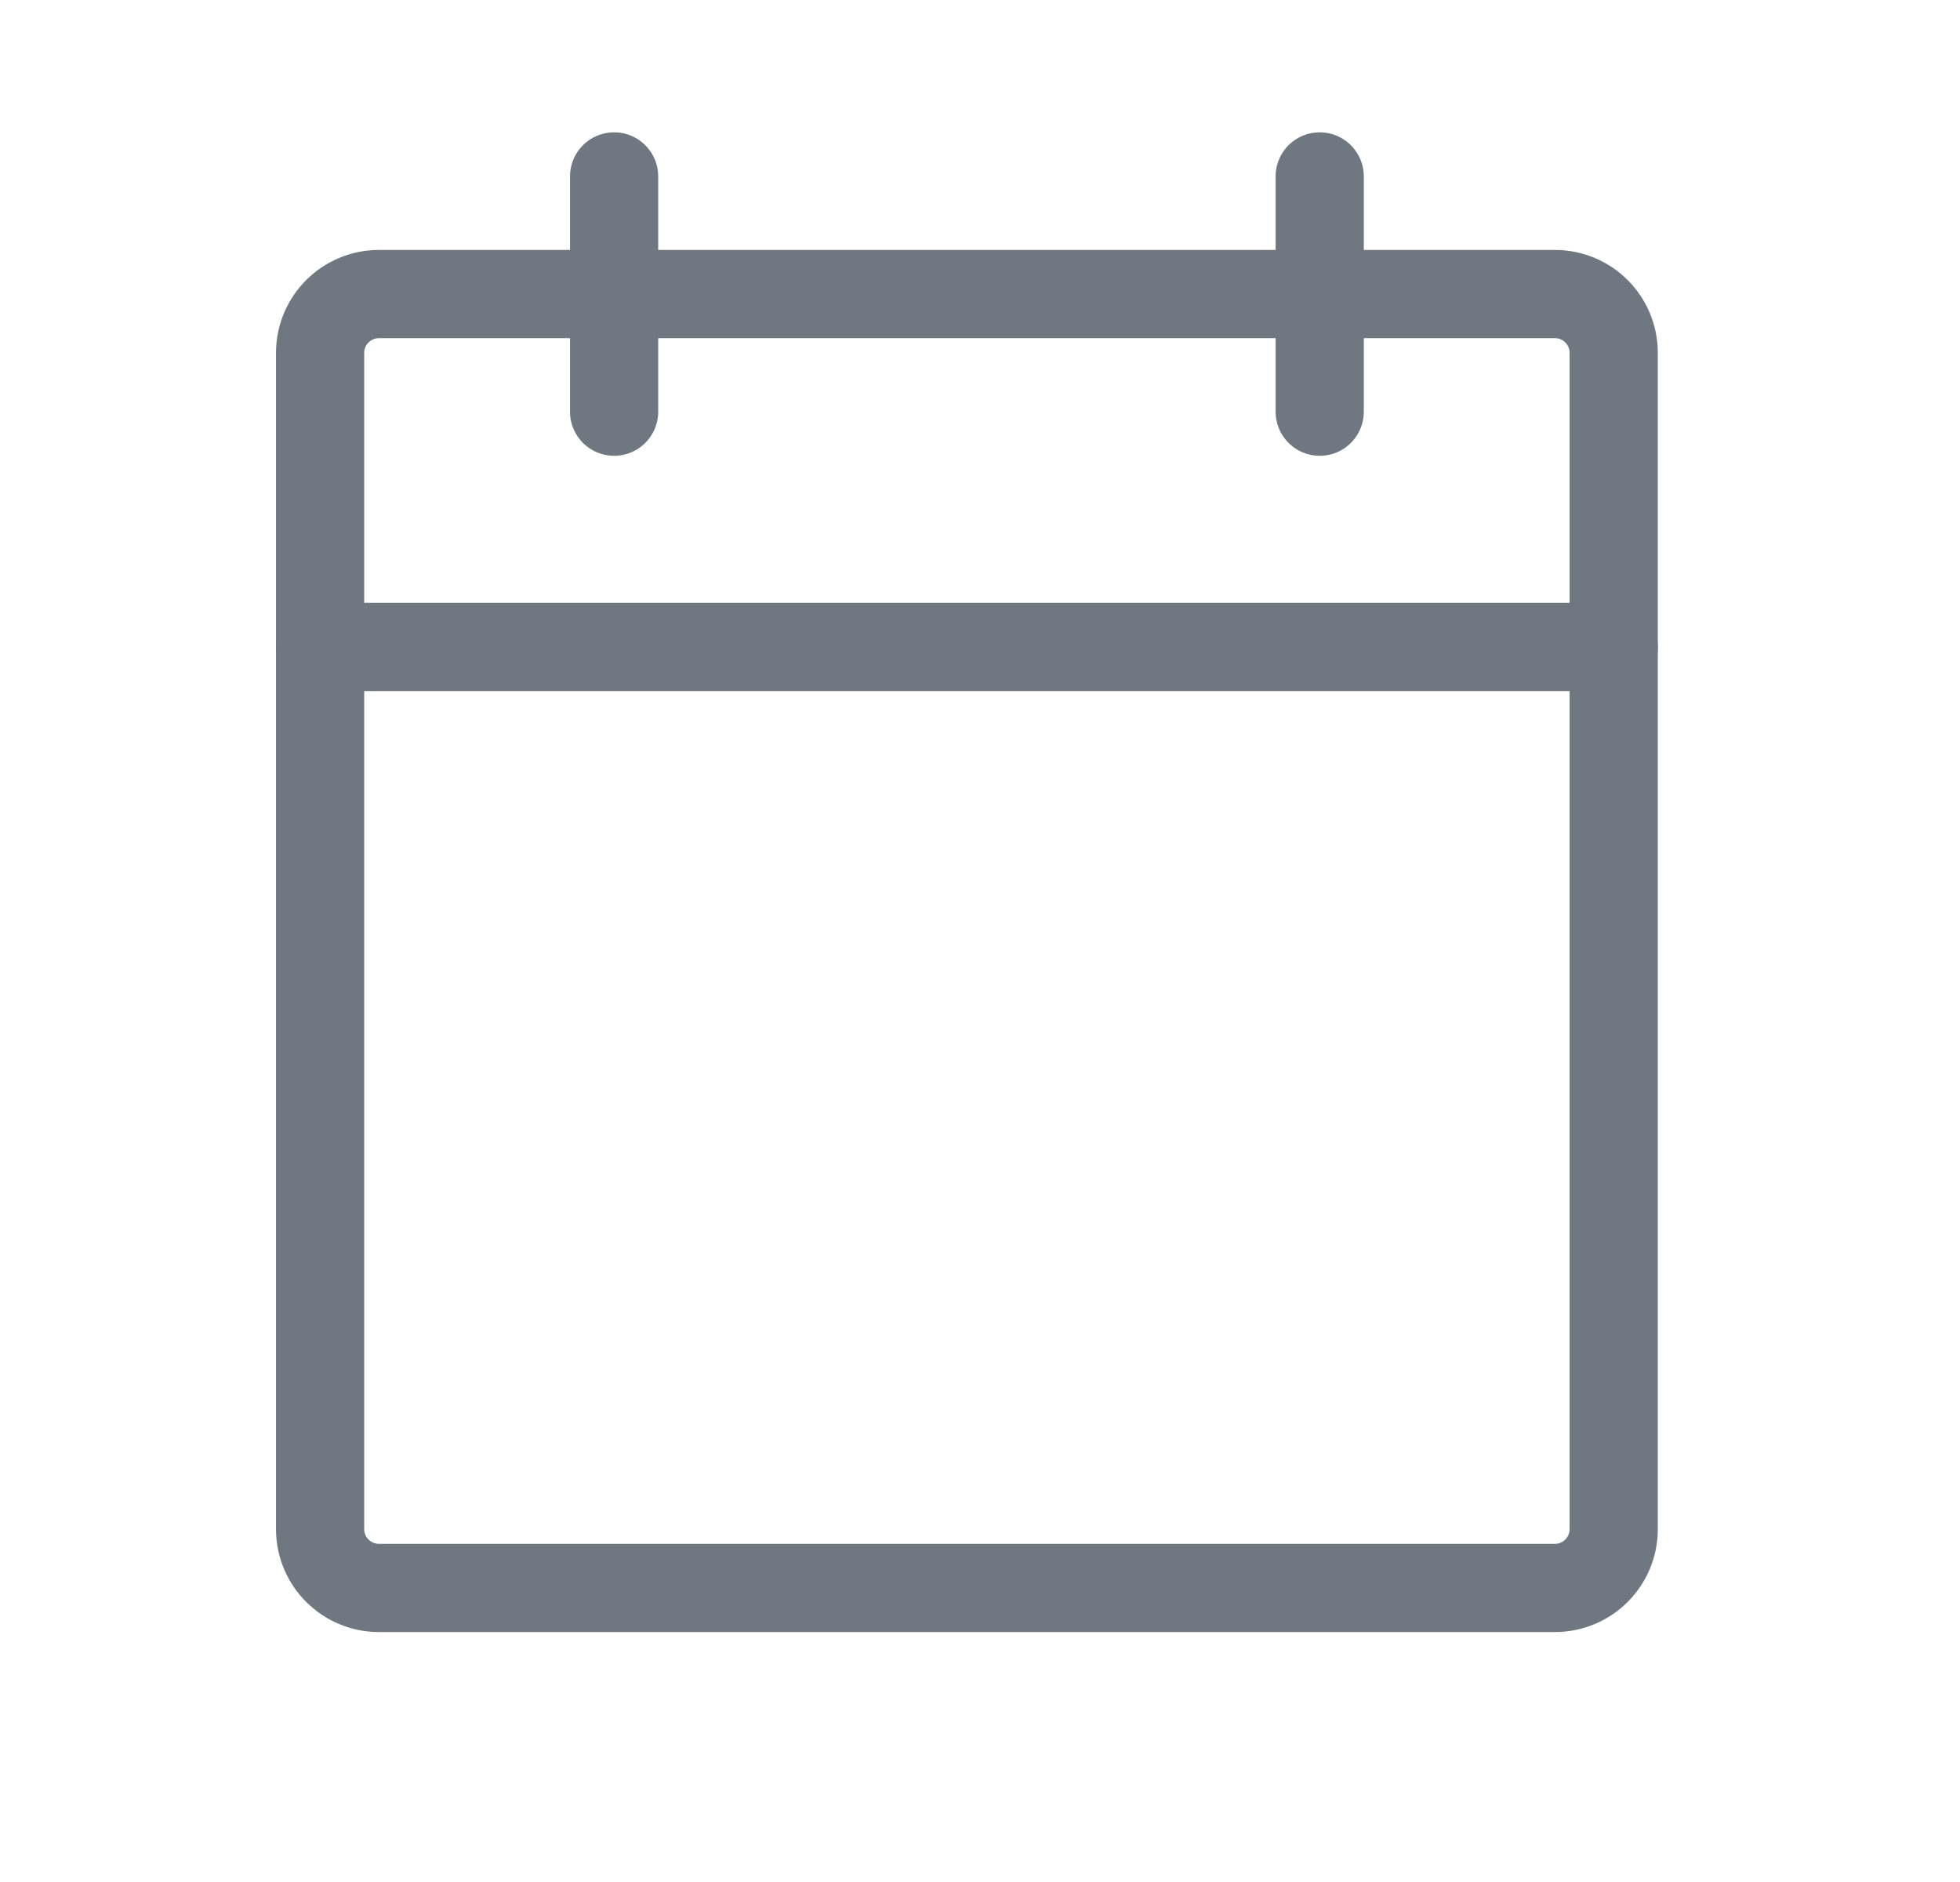 <svg width="25" height="24" viewBox="0 0 25 24" fill="none" xmlns="http://www.w3.org/2000/svg">
<path d="M19.833 3.75H4.833C4.419 3.75 4.083 4.086 4.083 4.5V19.5C4.083 19.914 4.419 20.25 4.833 20.25H19.833C20.248 20.25 20.583 19.914 20.583 19.5V4.5C20.583 4.086 20.248 3.75 19.833 3.75Z" stroke="#6F7780" stroke-width="1.125" stroke-linecap="round" stroke-linejoin="round"/>
<path d="M16.833 2.25V5.25" stroke="#6F7780" stroke-width="1.125" stroke-linecap="round" stroke-linejoin="round"/>
<path d="M7.833 2.25V5.25" stroke="#6F7780" stroke-width="1.125" stroke-linecap="round" stroke-linejoin="round"/>
<path d="M4.083 8.25H20.583" stroke="#6F7780" stroke-width="1.125" stroke-linecap="round" stroke-linejoin="round"/>
</svg>
